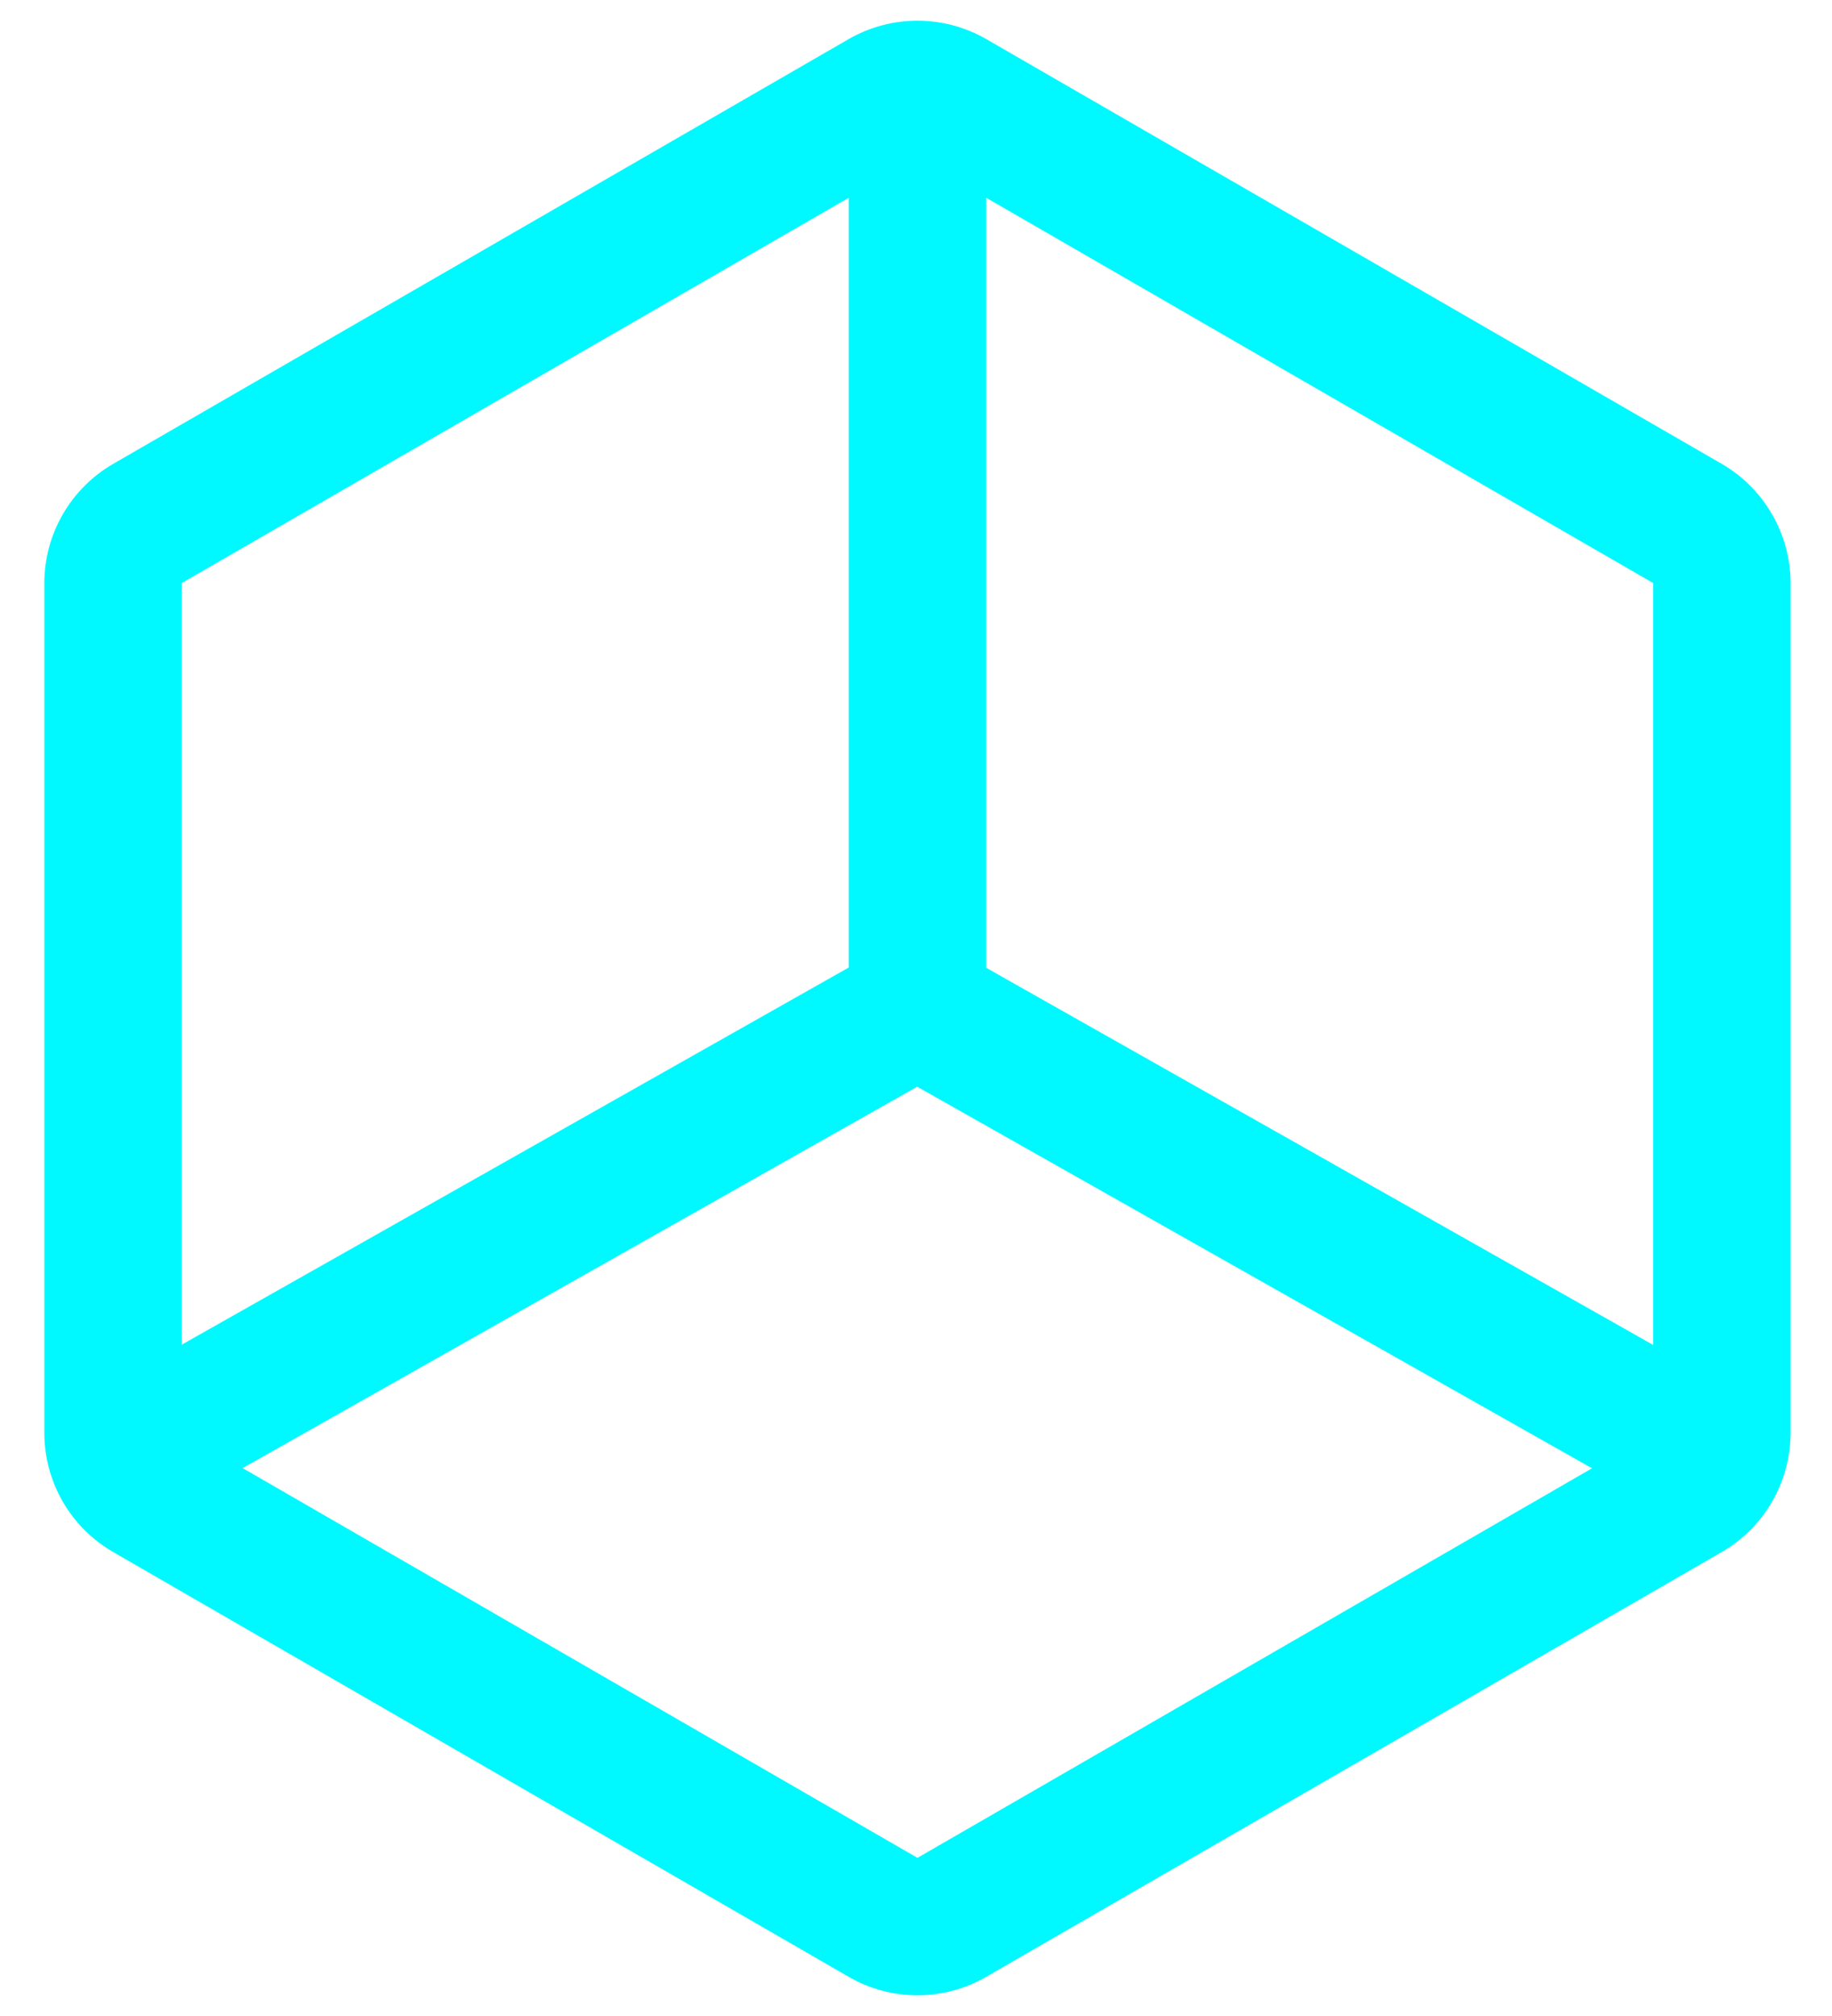 <svg width="20" height="22" viewBox="0 0 20 22" fill="none" xmlns="http://www.w3.org/2000/svg">
<path d="M1.234 16.936L9.266 21.573C9.494 21.705 9.752 21.774 10.016 21.774C10.279 21.774 10.537 21.705 10.766 21.573L18.798 16.936C19.026 16.804 19.215 16.615 19.346 16.387C19.478 16.159 19.547 15.9 19.548 15.637V6.363C19.547 6.099 19.478 5.841 19.346 5.613C19.215 5.385 19.026 5.195 18.798 5.063L10.766 0.426C10.538 0.295 10.279 0.226 10.016 0.226C9.752 0.226 9.494 0.295 9.266 0.426L1.234 5.063C1.006 5.195 0.817 5.385 0.685 5.613C0.554 5.841 0.484 6.099 0.484 6.363V15.637C0.484 15.9 0.554 16.159 0.685 16.387C0.817 16.615 1.006 16.804 1.234 16.936ZM10.766 2.158L18.048 6.363V14.677L10.766 10.561V2.158ZM10.013 11.859L17.38 16.023L10.016 20.274L2.649 16.021L10.013 11.859ZM1.984 6.363L9.266 2.158V10.558L1.984 14.674V6.363Z" fill="#00F9FF"/>
</svg>
